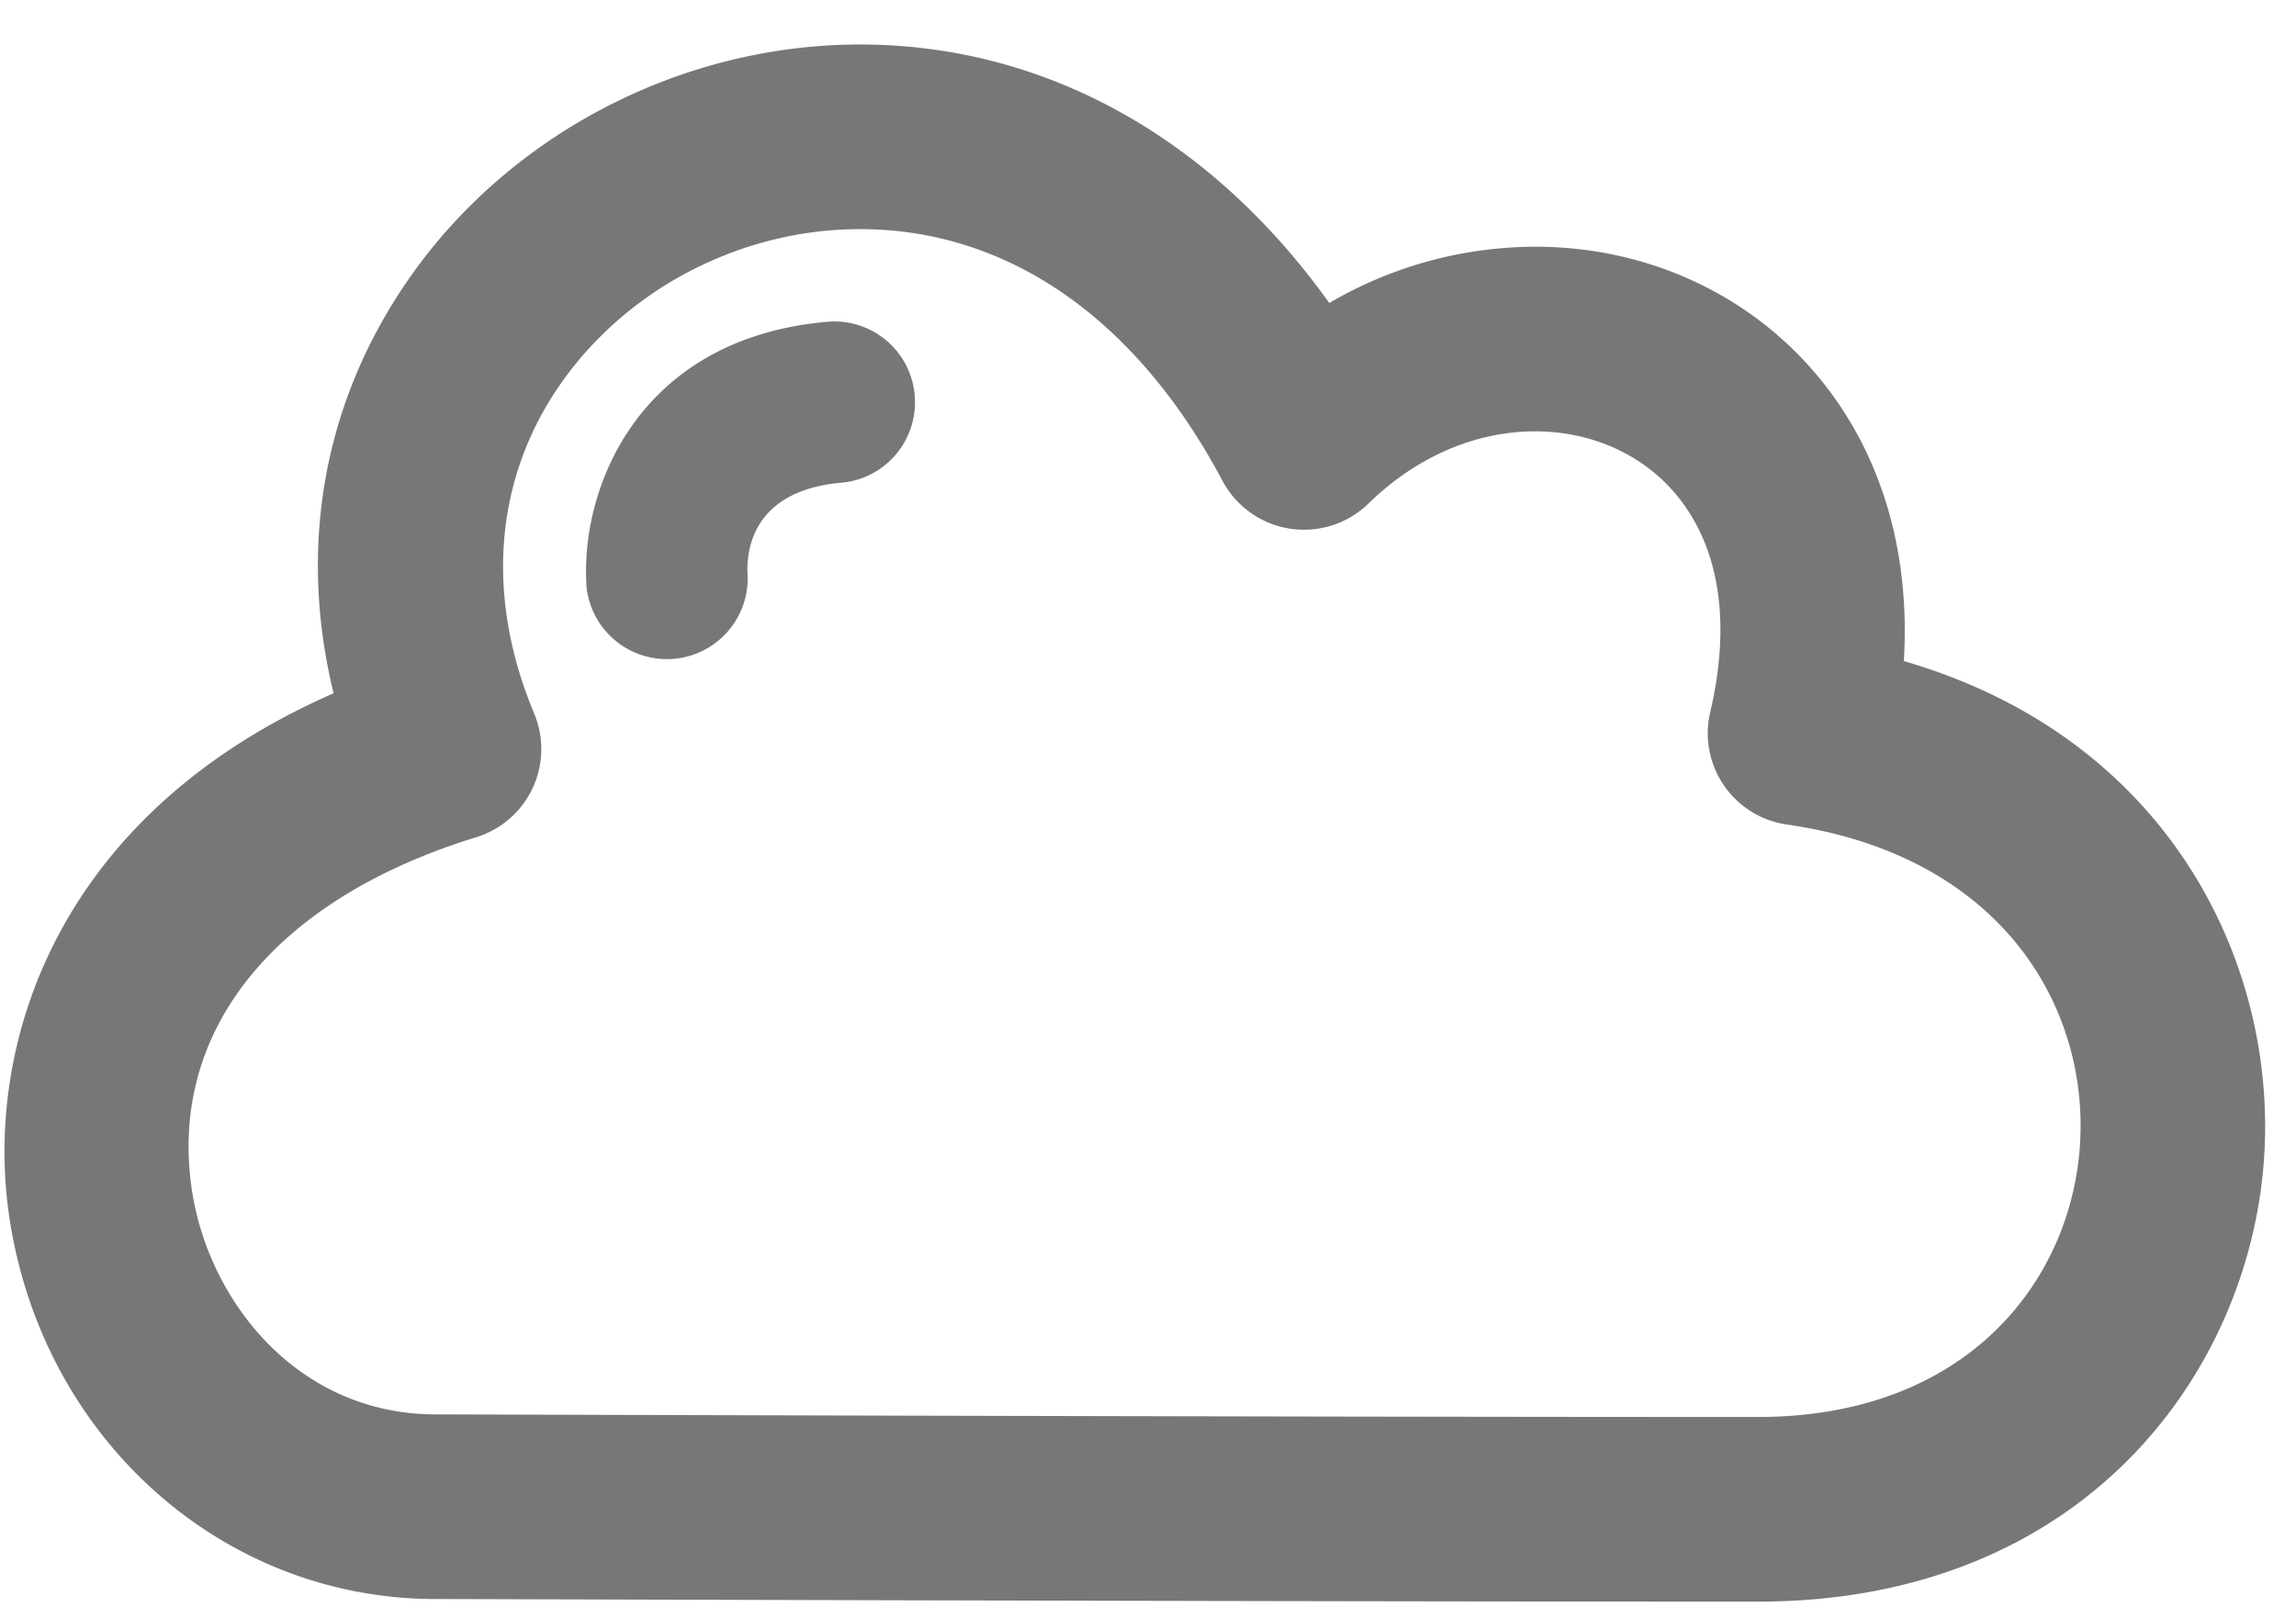 <svg xmlns="http://www.w3.org/2000/svg" xmlns:xlink="http://www.w3.org/1999/xlink" width="30" height="21" fill="#777" viewBox="0 0 41 29"><defs><path id="dhcba" d="M575.636 1461.93c-.273 3.84-3.248 7.973-9.132 7.973-8.946 0-23.712-.047-23.86-.047-3.854 0-7.09-2.896-7.689-6.885-.468-3.112.85-7.27 5.85-9.46-.63-2.584-.206-5.132 1.248-7.318 1.801-2.708 4.963-4.39 8.252-4.39 3.327 0 6.333 1.678 8.466 4.665a7.388 7.388 0 0 1 3.712-1.016c2.067 0 3.965.897 5.205 2.462 1.072 1.353 1.567 3.094 1.45 5.016 4.793 1.39 6.75 5.476 6.498 9zm-8.606-6.05a1.664 1.664 0 0 1-1.385-2.03c.372-1.591.176-2.927-.567-3.865-.604-.764-1.55-1.201-2.595-1.201-1.078 0-2.145.463-3.005 1.303a1.667 1.667 0 0 1-2.634-.41c-1.554-2.93-3.876-4.542-6.539-4.542-2.188 0-4.288 1.113-5.48 2.904-1.125 1.692-1.268 3.764-.402 5.834a1.665 1.665 0 0 1-1.046 2.236c-3.642 1.12-5.56 3.5-5.129 6.366.303 2.012 1.911 4.049 4.4 4.049.154 0 14.915.047 23.856.047 3.773 0 5.637-2.45 5.81-4.878.178-2.49-1.387-5.254-5.284-5.813zm-15.74-7.749c.07.803-.522 1.51-1.324 1.58-1.674.148-1.716 1.322-1.69 1.678a1.458 1.458 0 0 1-2.905.22c-.133-1.765.913-4.5 4.34-4.802a1.454 1.454 0 0 1 1.579 1.324z"/></defs><g><g transform="translate(-535 -1441)"><use fill="#777" xlink:href="#dhcba"/></g></g></svg>